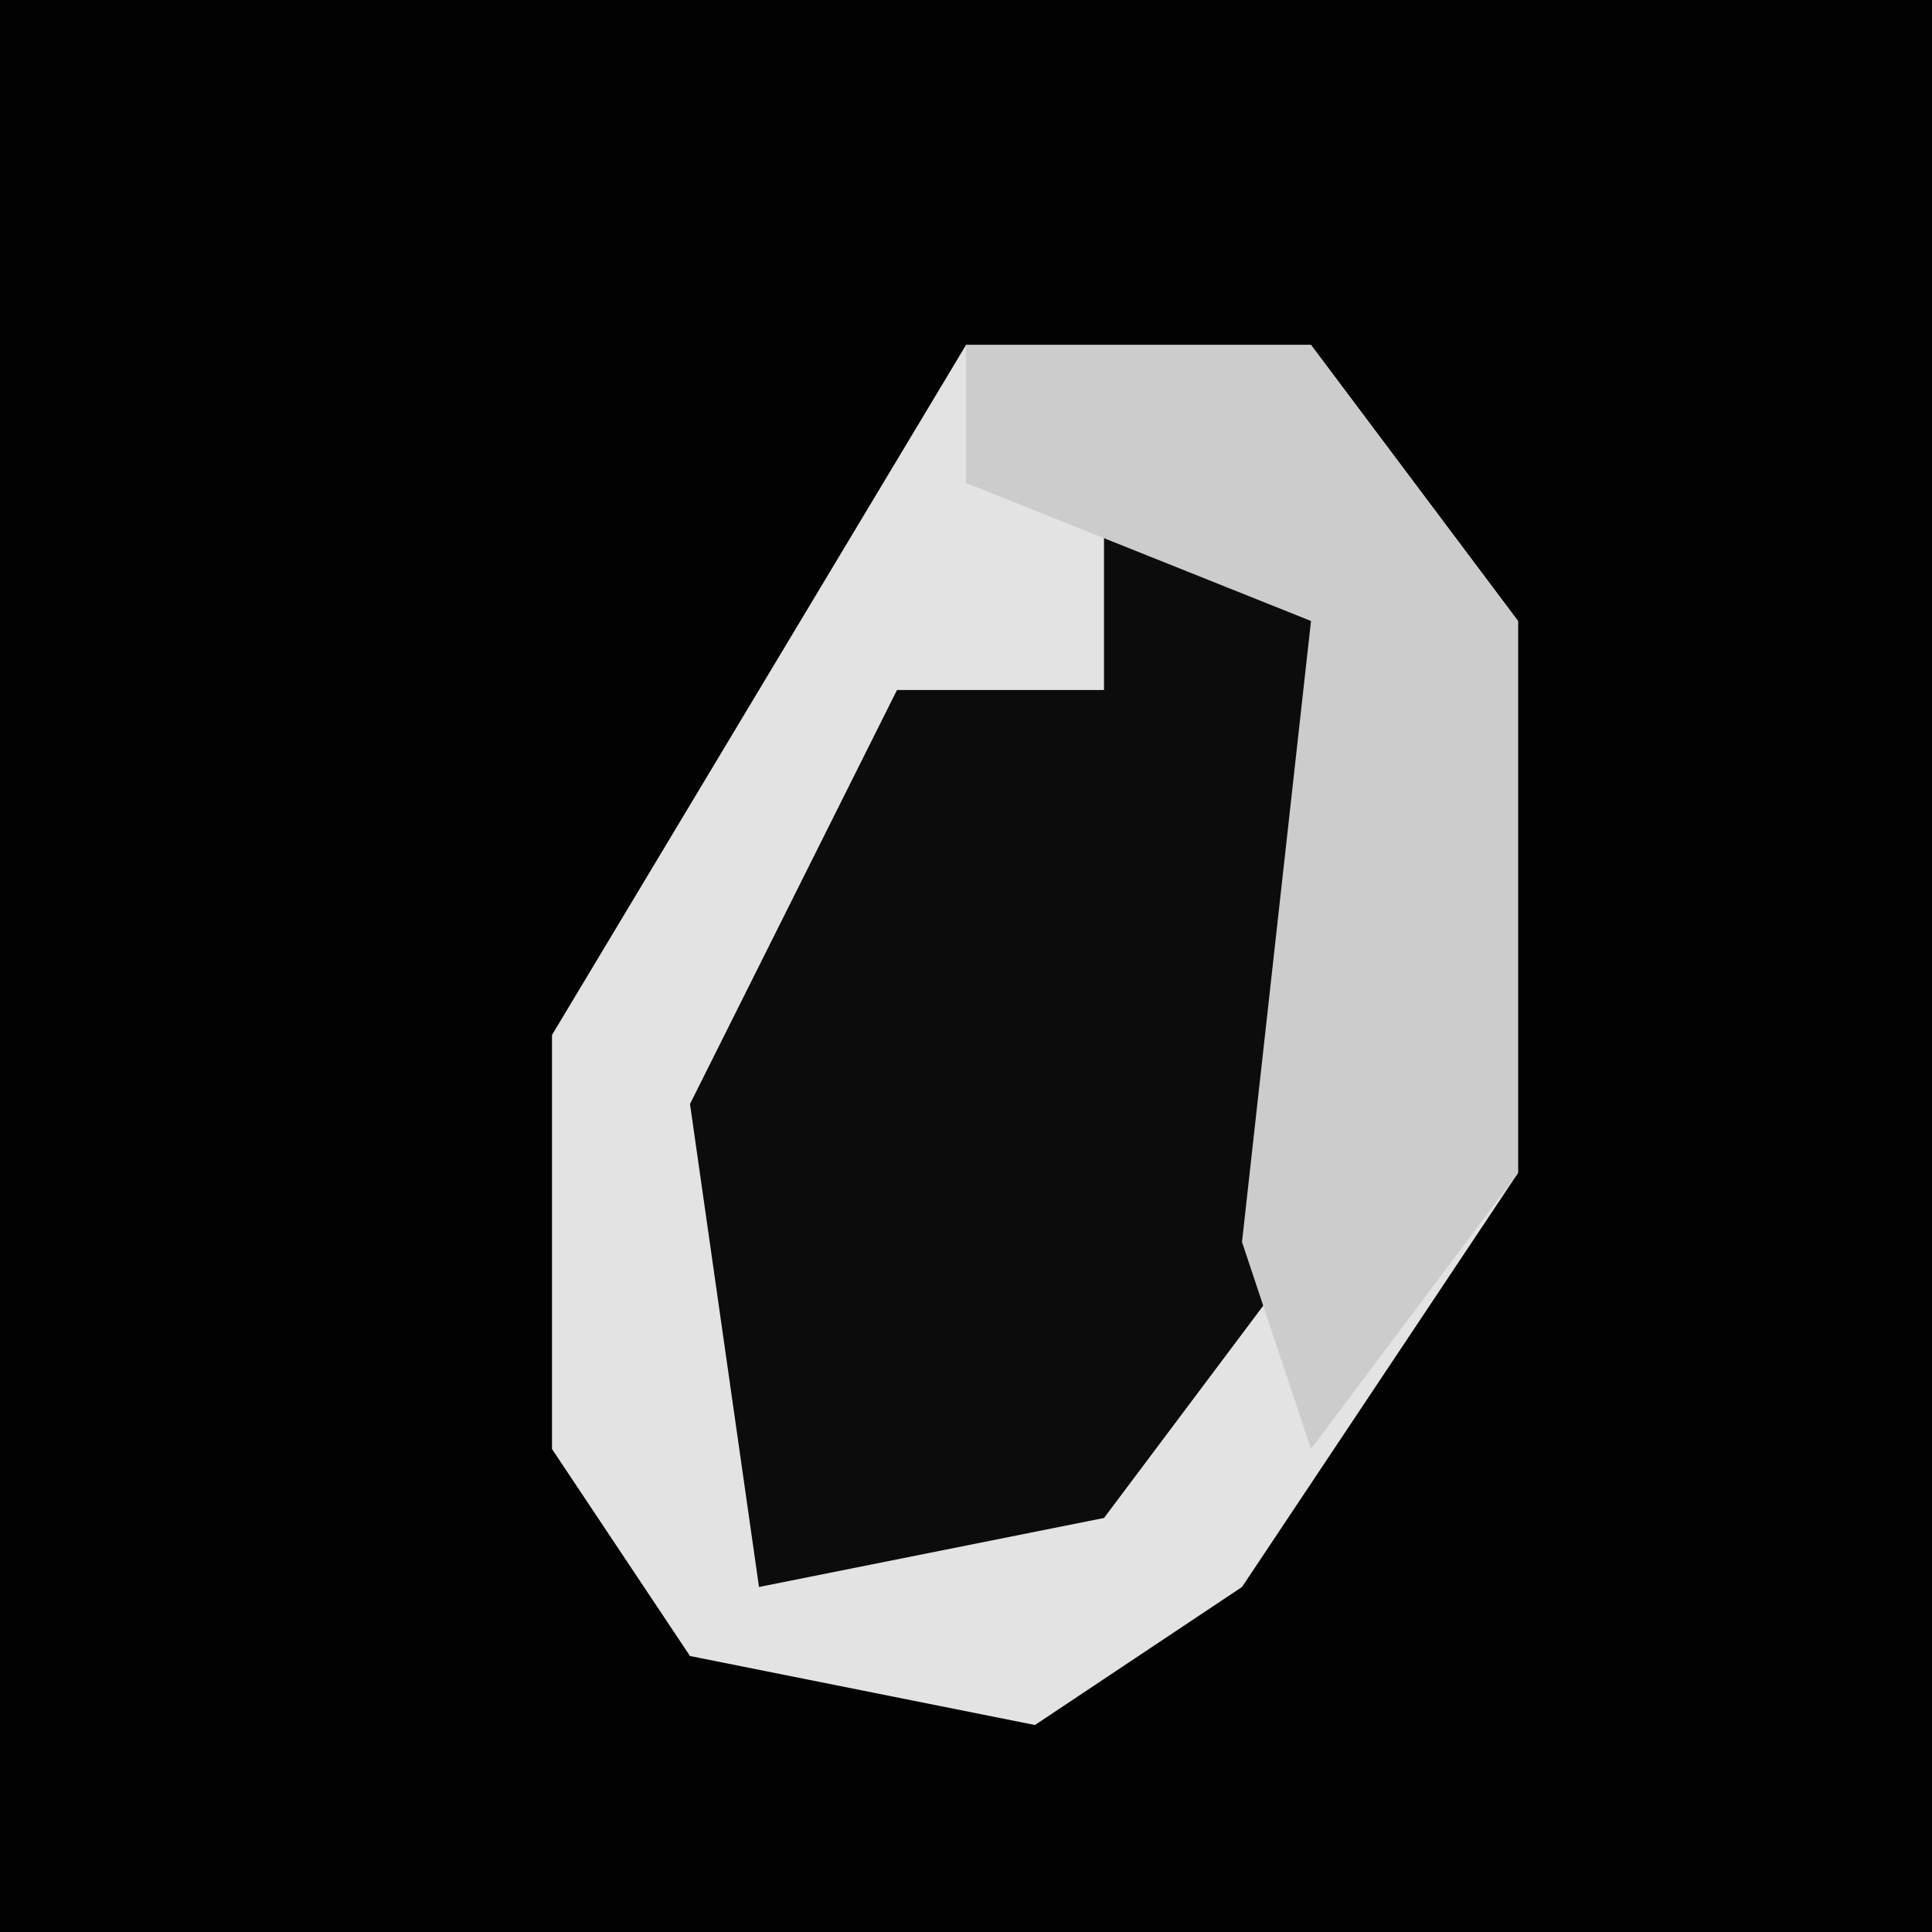 <?xml version="1.0" encoding="UTF-8"?>
<svg version="1.1" xmlns="http://www.w3.org/2000/svg" width="28" height="28">
<path d="M0,0 L28,0 L28,28 L0,28 Z " fill="#020202" transform="translate(0,0)"/>
<path d="M0,0 L5,0 L8,4 L8,12 L4,18 L1,20 L-4,19 L-6,16 L-6,10 Z " fill="#0C0C0C" transform="translate(14,5)"/>
<path d="M0,0 L5,0 L8,4 L8,12 L4,18 L1,20 L-4,19 L-6,16 L-6,10 Z M2,2 L2,5 L-1,5 L-4,11 L-3,18 L2,17 L5,13 L6,4 Z " fill="#E3E3E3" transform="translate(14,5)"/>
<path d="M0,0 L5,0 L8,4 L8,12 L5,16 L4,13 L5,4 L0,2 Z " fill="#CCCCCC" transform="translate(14,5)"/>
</svg>
